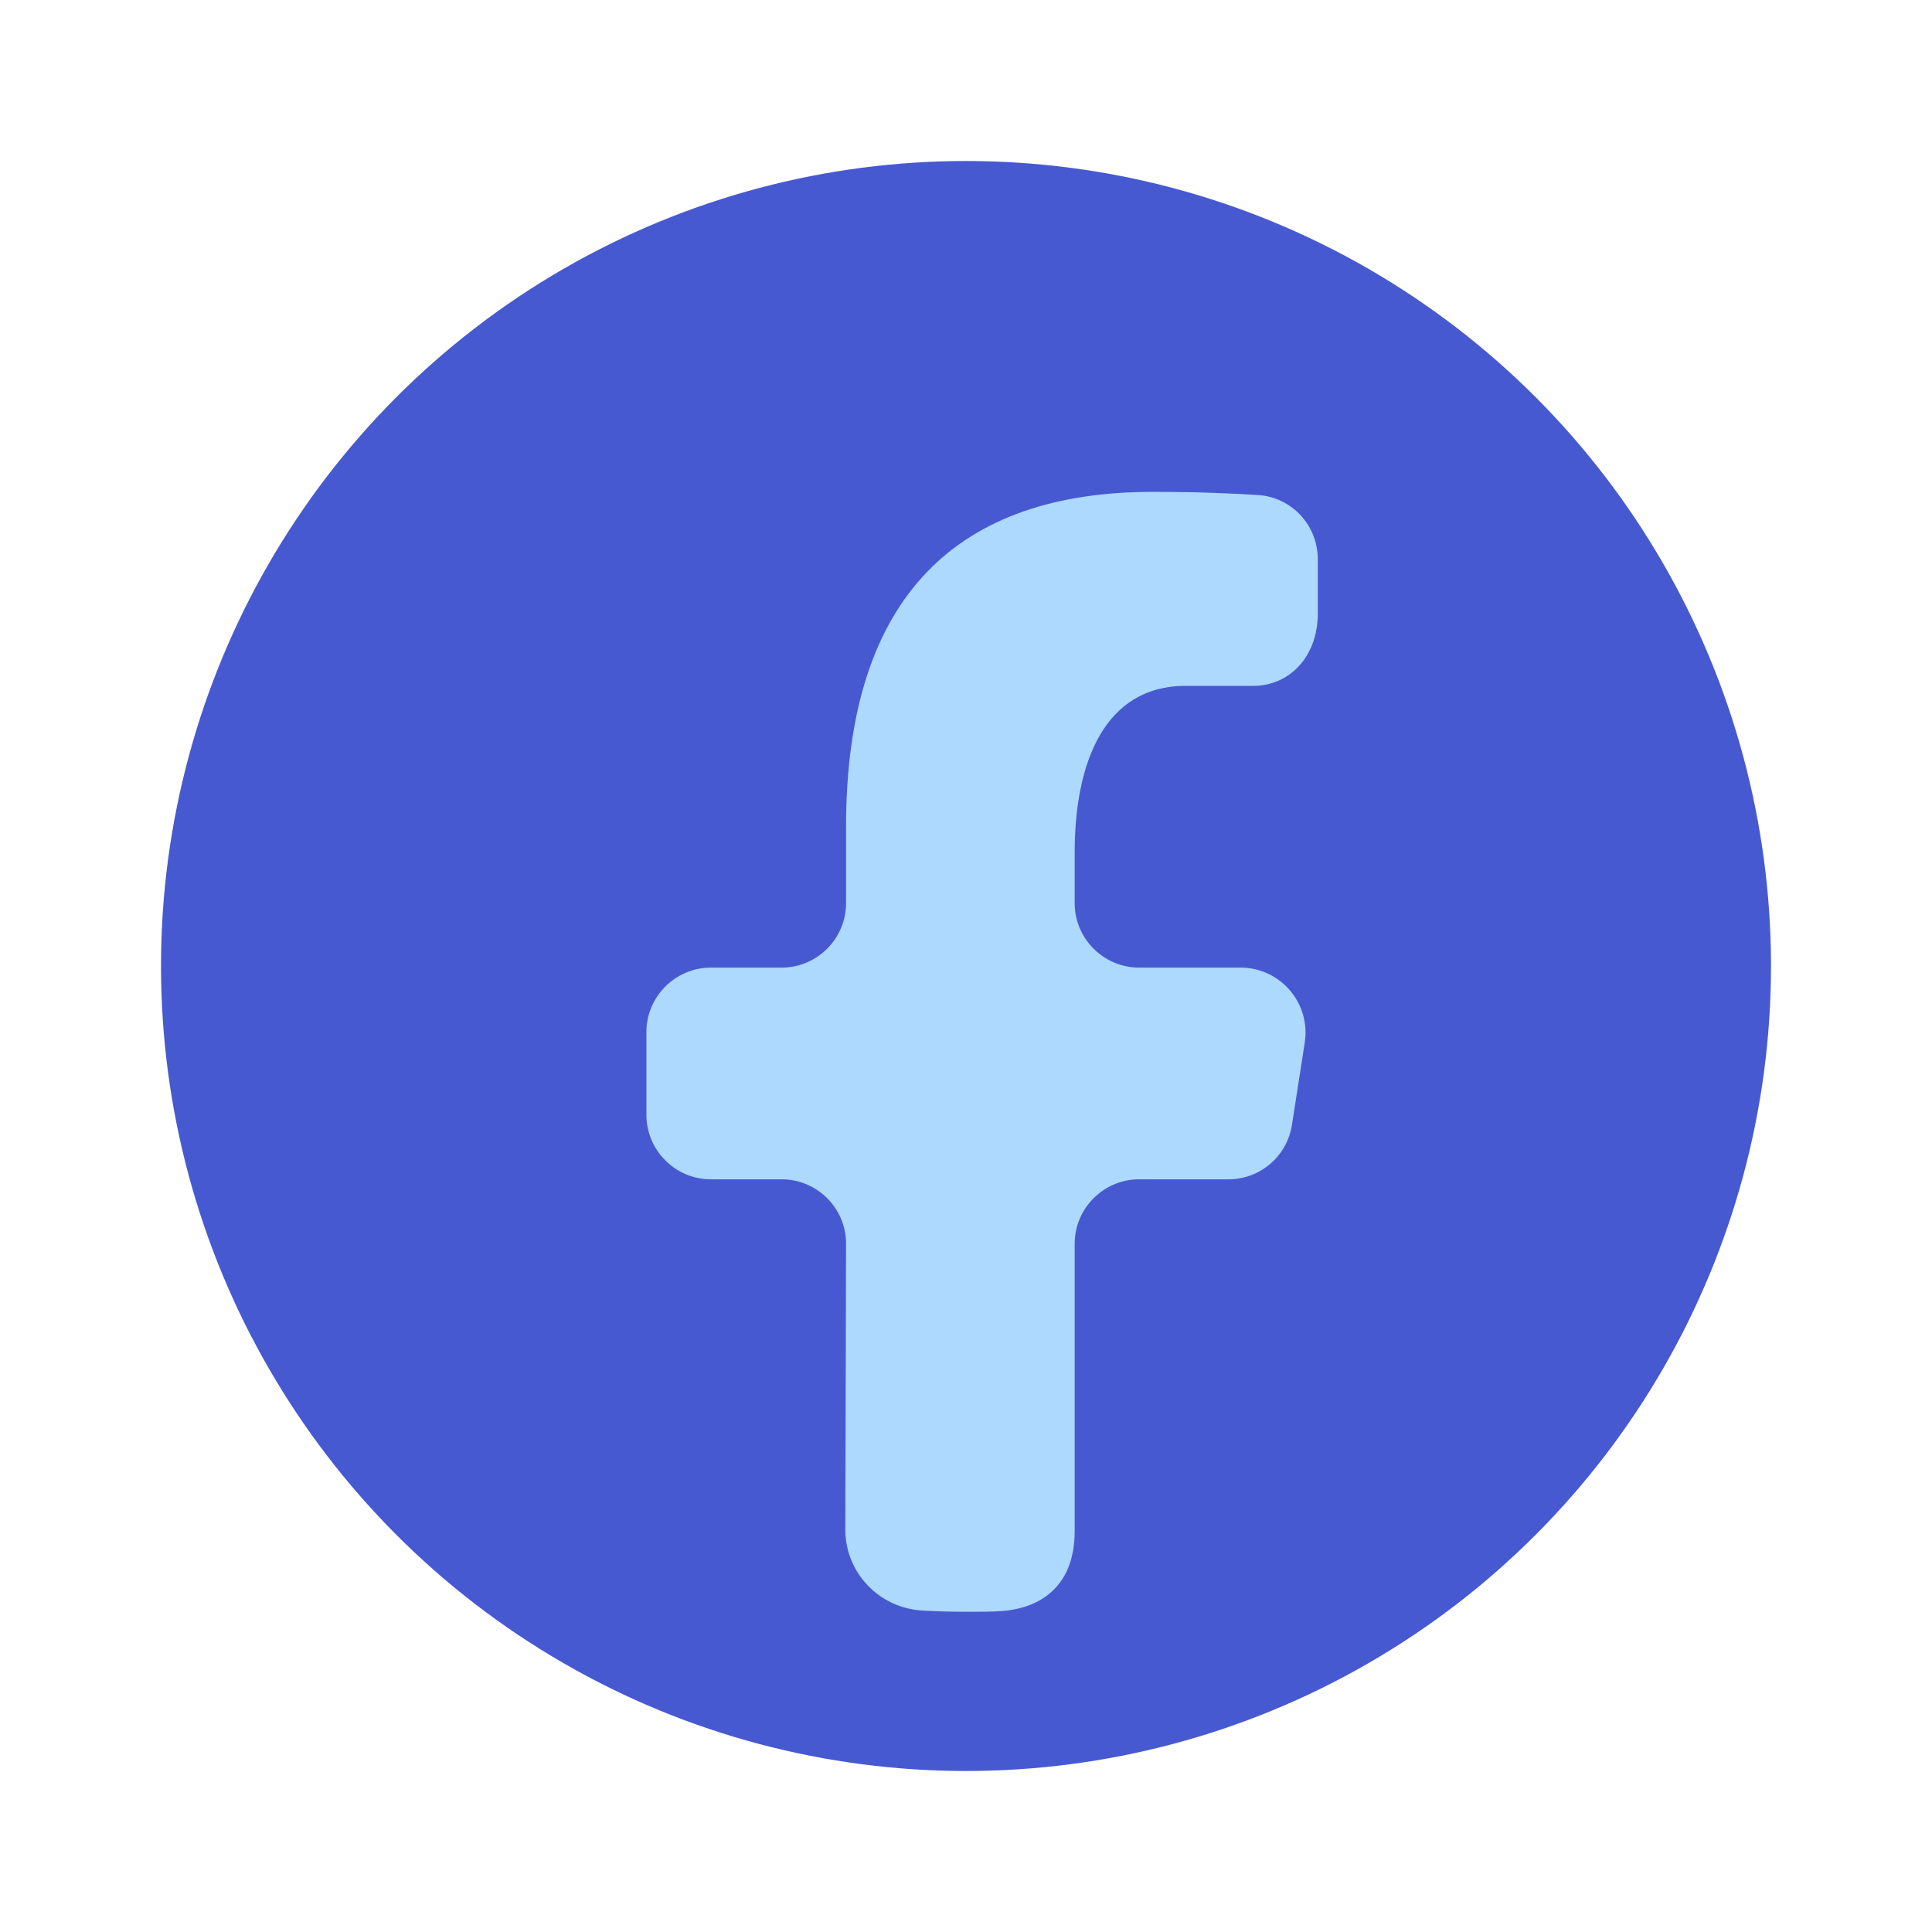 <svg xmlns="http://www.w3.org/2000/svg"  viewBox="0 0 24 24" width="24px" height="24px" baseProfile="basic"><circle cx="12" cy="12" r="10" fill="#4759d1"/><path fill="#add9ff" d="M13.35,10.59v0.63c0,0.44,0.36,0.8,0.8,0.8h1.26c0.496,0,0.874,0.442,0.798,0.932l-0.159,1.022	c-0.06,0.389-0.396,0.676-0.789,0.676h-1.11c-0.44,0-0.8,0.36-0.8,0.8v3.568c0,0.755-0.507,0.966-0.903,0.995	c-0.14,0.01-0.27,0.009-0.447,0.009c-0.181,0-0.361-0.005-0.54-0.015c-0.537-0.03-0.96-0.469-0.959-1.007l0.009-3.55	c0.001-0.44-0.359-0.8-0.799-0.8H8.83c-0.44,0-0.8-0.36-0.8-0.8v-1.03c0-0.44,0.36-0.8,0.8-0.8h0.88c0.44,0,0.8-0.36,0.8-0.8v-0.95	c0-2.89,1.41-4.16,3.81-4.16c0.55,0,0.974,0.019,1.302,0.039c0.424,0.025,0.748,0.375,0.748,0.799l0,0.673	c0,0.543-0.358,0.899-0.8,0.899h-0.84C13.71,8.52,13.35,9.49,13.35,10.59z"/></svg>